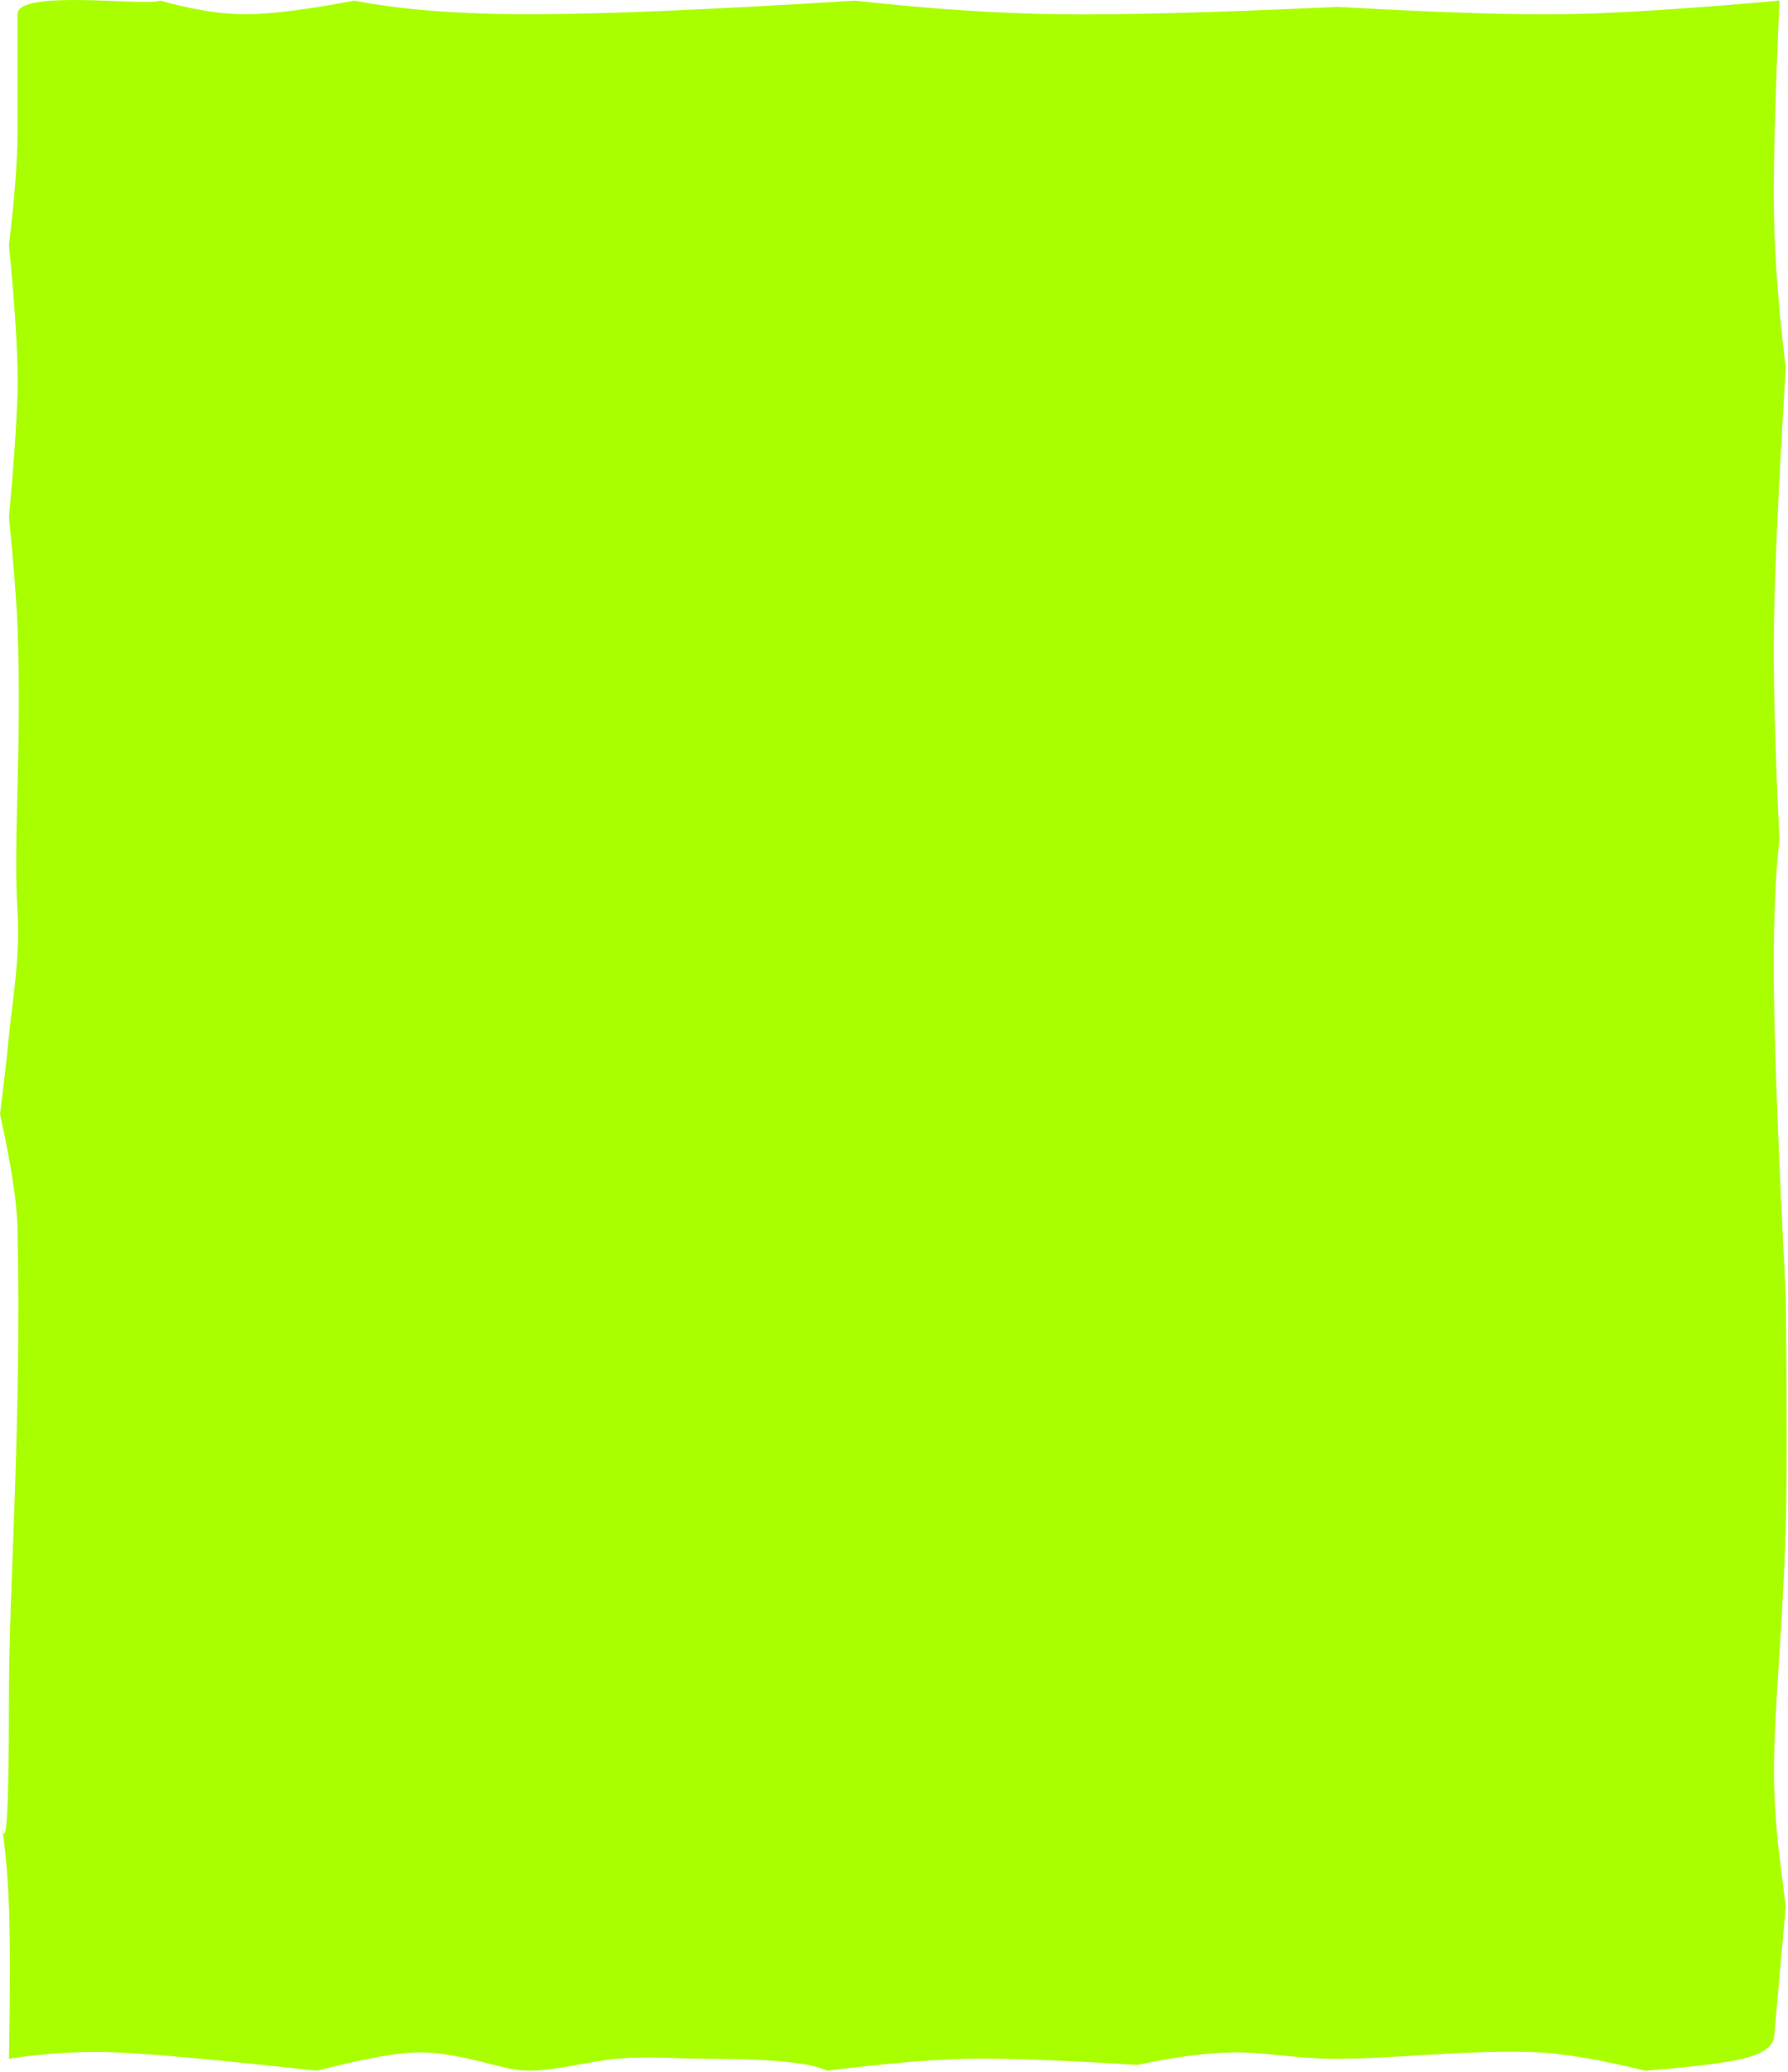 <?xml version="1.0" encoding="UTF-8"?>
<svg width="794px" height="920px" viewBox="0 0 794 920" version="1.1" xmlns="http://www.w3.org/2000/svg" xmlns:xlink="http://www.w3.org/1999/xlink">
    <!-- Generator: Sketch 55.2 (78181) - https://sketchapp.com -->
    <title>Path</title>
    <desc>Created with Sketch.</desc>
    <g id="Page-1" stroke="none" stroke-width="1" fill="none" fill-rule="evenodd">
        <g id="Artboard" transform="translate(-602, -33)" fill="#A9FF00">
            <path d="M605.983,947.203 C606.531,917.202 606.531,894.693 605.983,879.677 C605.434,864.66 604.106,850.841 602,838.22 C604.655,860.018 605.983,842.354 605.983,785.228 C605.983,737.219 611.633,666.628 609.757,578.085 C609.52,566.876 606.934,550.103 602,527.767 C603.755,513.924 605.083,502.302 605.983,492.901 C607.477,477.293 611.079,458.255 609.757,437.115 C607.784,405.563 611.816,364.371 609.757,310.541 C609.38,300.658 608.121,284.683 605.983,262.614 C608.045,240.142 609.304,222.058 609.757,208.364 C610.211,194.669 608.953,172.51 605.983,141.887 C608.476,120.688 609.734,104.335 609.757,92.83 C609.793,75.571 609.722,79.994 609.757,39.33 C609.767,28.02 665.889,35.859 673.259,33.284 C687.558,37.315 700.135,39.33 710.989,39.33 C721.843,39.33 737.99,37.315 759.43,33.284 C779.888,37.315 805.913,39.33 837.505,39.33 C869.097,39.33 917.152,37.315 981.67,33.284 C1014.574,36.958 1044.836,38.974 1072.456,39.33 C1100.076,39.686 1141.234,38.593 1195.929,36.049 C1240.557,38.547 1273.913,39.641 1296,39.33 C1318.087,39.019 1350.163,37.004 1392.229,33.284 C1390.255,76.81 1389.435,108.431 1389.77,128.147 C1390.105,147.863 1391.849,170.601 1395,196.362 C1391.843,247.61 1390.099,285.67 1389.77,310.541 C1389.441,335.413 1390.261,367.127 1392.229,405.684 C1390.196,423.116 1389.376,446.206 1389.77,474.955 C1390.164,503.704 1391.907,548.049 1395,607.991 C1395.553,656.533 1395.553,690.675 1395,710.417 C1393.702,756.746 1389.77,791.524 1389.77,819.817 C1389.77,834.026 1391.088,848.259 1392.229,857.422 C1394.076,872.258 1395,879.677 1395,879.677 L1389.77,938.222 C1388.609,942.31 1383.962,945.303 1375.828,947.203 C1367.695,949.103 1353.356,950.875 1332.812,952.517 C1312.368,947.596 1296.589,944.885 1285.475,944.385 C1253.688,942.955 1219.689,947.507 1193.237,947.203 C1176.65,947.013 1161.899,944.111 1149.244,944.385 C1137.17,944.646 1123.129,946.495 1107.122,949.93 C1073.092,947.811 1048.05,946.902 1031.999,947.203 C1015.947,947.505 995.038,949.276 969.272,952.517 C962.456,948.975 944.395,947.203 915.088,947.203 C903.914,947.203 889.278,945.969 876.001,947.203 C862.88,948.423 851.132,952.11 837.505,952.517 C825.635,952.871 808.578,944.457 788.134,944.385 C779.094,944.353 763.948,947.064 742.697,952.517 C699.048,947.709 669.334,944.998 653.555,944.385 C637.776,943.772 621.918,944.711 605.983,947.203 Z" id="Path"></path>
        </g>
    </g>
</svg>